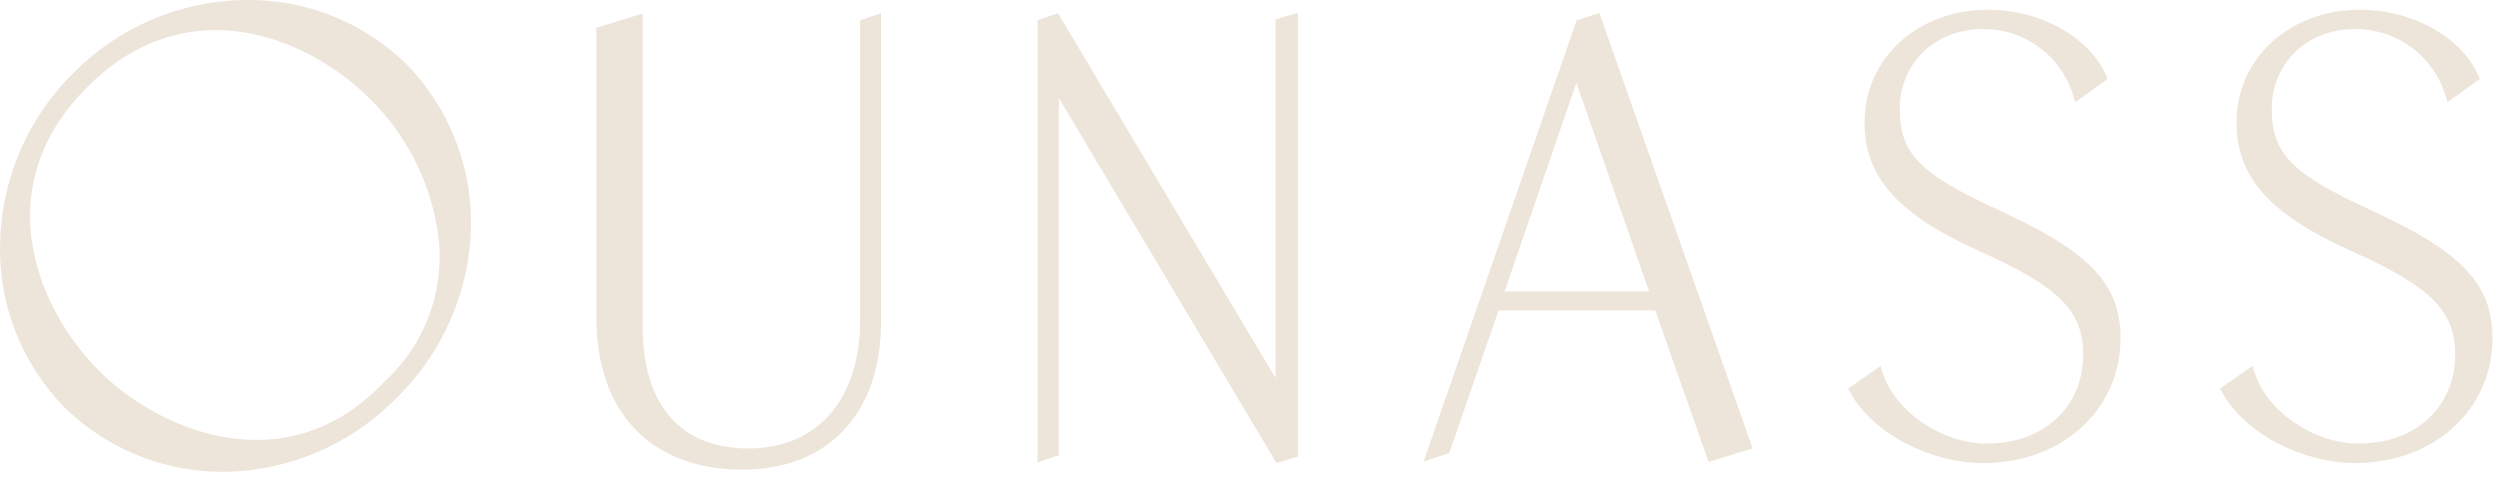 <svg width="318" height="61" viewBox="0 0 318 61" fill="none" xmlns="http://www.w3.org/2000/svg">
<path d="M109.404 40.742C109.404 50.808 103.973 57.04 95.218 57.04C86.462 57.04 81.755 51.407 81.755 41.55V1.709L75.855 3.534V40.344C75.855 52.49 82.811 59.739 94.461 59.739C105.323 59.739 112.064 52.568 112.064 41.028V1.683L109.404 2.57V40.742Z" fill="#EEE5DA"/>
<path d="M162.239 2.478V48.07L134.629 1.768L134.576 1.683L131.982 2.55V58.814L134.681 57.914V12.46L162.369 58.912L165.114 58.057V1.677H164.853L162.239 2.478Z" fill="#EEE5DA"/>
<path d="M48.701 48.741L48.61 48.839L48.297 49.165C36.007 61.467 20.165 54.746 12.648 47.209C8.045 42.613 4.916 36.615 4.068 30.767C3.012 23.51 5.431 16.724 11.09 11.091C15.849 6.292 21.449 3.828 27.454 3.828C28.545 3.83 29.634 3.91 30.713 4.069C36.581 4.923 42.54 8.053 47.143 12.662C51.626 17.108 54.592 22.855 55.618 29.085C56.201 32.537 55.931 36.079 54.831 39.403C53.73 42.727 51.834 45.731 49.307 48.154L48.968 48.48L48.877 48.565L48.694 48.748L48.701 48.741ZM31.463 0.001H31.079C22.885 0.122 15.068 3.462 9.316 9.298C3.469 15.068 0.126 22.905 0.006 31.119C-0.074 34.923 0.602 38.706 1.995 42.247C3.388 45.788 5.471 49.017 8.123 51.747C13.52 57.069 20.8 60.042 28.38 60.02H28.601C36.817 59.89 44.651 56.526 50.403 50.658L50.494 50.566C56.405 44.785 59.791 36.902 59.914 28.635C59.957 24.843 59.251 21.08 57.837 17.562C56.423 14.043 54.329 10.838 51.674 8.131C46.273 2.861 39.009 -0.061 31.463 0.001Z" fill="#EEE5DA"/>
<path d="M254.204 26.705C244.118 22.07 241.654 19.534 241.654 13.816C241.654 8.098 246.1 3.698 252.222 3.698C254.751 3.678 257.221 4.463 259.275 5.939C261.328 7.416 262.858 9.508 263.644 11.912L263.977 13.008L268.104 10.028L267.817 9.415C265.594 4.604 259.446 1.24 252.887 1.24C243.929 1.24 237.168 7.401 237.168 15.583C237.168 22.565 241.432 27.318 251.89 31.992C261.917 36.484 264.981 39.555 264.981 45.11C264.981 51.675 260.059 56.421 252.737 56.421C246.941 56.421 241.152 52.353 239.548 47.587L239.196 46.544L235.076 49.439L235.441 50.091C238.277 55.117 245.507 58.905 252.261 58.905C262.386 58.905 269.734 52.014 269.734 43.043C269.734 36.126 265.822 31.999 254.198 26.712" fill="#EEE5DA"/>
<path d="M301.523 26.705C291.437 22.069 288.973 19.533 288.973 13.816C288.973 8.098 293.386 3.697 299.541 3.697C302.074 3.671 304.549 4.453 306.608 5.929C308.666 7.405 310.201 9.498 310.989 11.905L311.322 13.001L315.449 10.021L315.162 9.408C312.912 4.604 306.764 1.239 300.206 1.239C291.248 1.239 284.487 7.4 284.487 15.582C284.487 22.565 288.751 27.318 299.208 31.992C309.242 36.478 312.293 39.548 312.293 45.103C312.293 51.668 307.371 56.414 300.049 56.414C294.254 56.414 288.464 52.346 286.86 47.58L286.508 46.537L282.388 49.432L282.753 50.084C285.589 55.11 292.819 58.898 299.573 58.898C309.698 58.898 317.046 52.007 317.046 43.036C317.046 36.119 313.134 31.992 301.51 26.705" fill="#EEE5DA"/>
<path d="M209.759 37.065H191.387L200.515 10.537L209.759 37.065ZM203.416 1.65L200.541 2.602L181.165 58.468L181.08 58.709L184.34 57.64L190.624 39.483H210.542L217.335 58.762L222.929 57.027L203.487 1.768L203.416 1.65Z" fill="#EEE5DA"/>
</svg>
